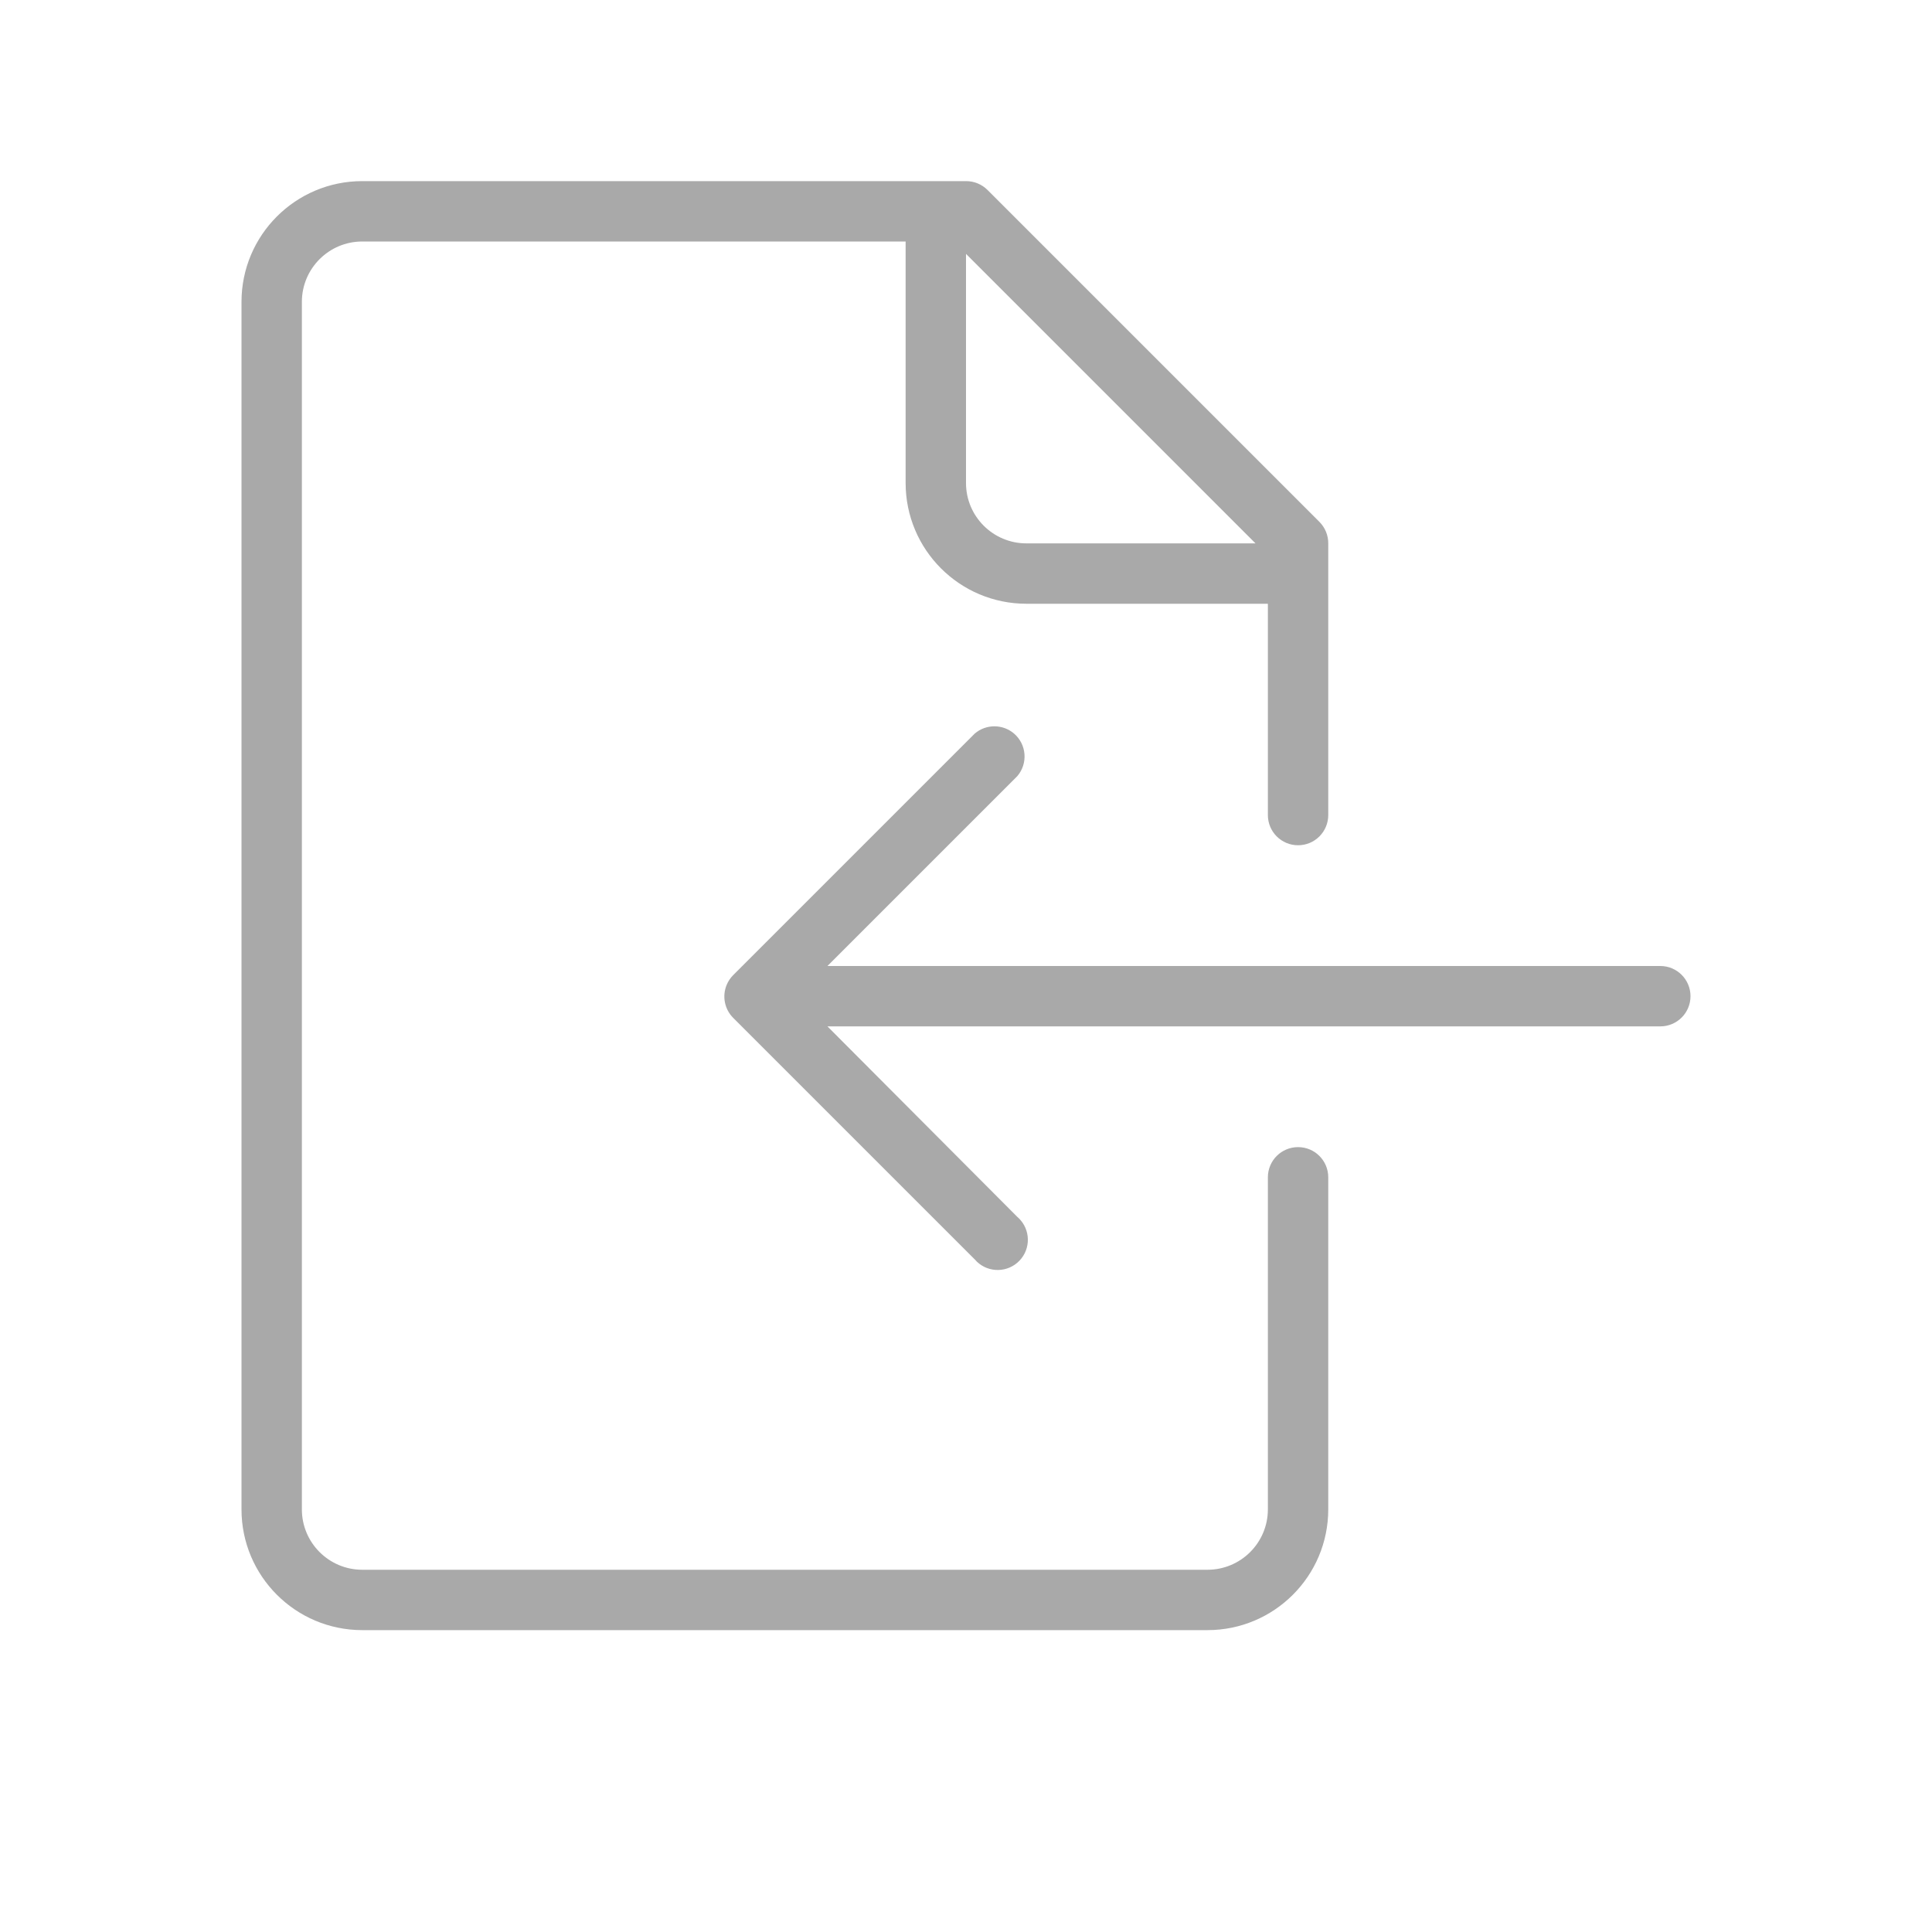 <?xml version="1.0" encoding="utf-8"?>
<!-- Generator: Adobe Illustrator 15.0.0, SVG Export Plug-In . SVG Version: 6.00 Build 0)  -->
<!DOCTYPE svg PUBLIC "-//W3C//DTD SVG 1.1//EN" "http://www.w3.org/Graphics/SVG/1.1/DTD/svg11.dtd">
<svg version="1.1" id="Layer_1" xmlns="http://www.w3.org/2000/svg" xmlns:xlink="http://www.w3.org/1999/xlink" x="0px" y="0px"
	 width="64px" height="64px" viewBox="0 0 64 64" enable-background="new 0 0 64 64" xml:space="preserve">
<title>file_receive</title>
<path id="file_receive" fill="#A9A9A9" d="M55,32H27.41l6.29-6.29c0.358-0.419,0.31-1.051-0.109-1.41
	c-0.374-0.32-0.927-0.32-1.301,0l-8,8c-0.095,0.094-0.169,0.206-0.22,0.33c-0.154,0.374-0.067,0.805,0.22,1.09l8,8
	c0.359,0.42,0.99,0.469,1.41,0.109c0.419-0.359,0.468-0.991,0.108-1.41c-0.033-0.039-0.069-0.075-0.108-0.108L27.41,34H55
	c0.553,0,1-0.447,1-1C56,32.448,55.553,32,55,32z M43.71,17.29l-11-11C32.521,6.103,32.266,5.999,32,6H12c-2.209,0-4,1.791-4,4v40
	c0,2.209,1.791,4,4,4h28c2.209,0,4-1.791,4-4V39c0-0.553-0.447-1-1-1s-1,0.447-1,1v11c0,1.104-0.896,2-2,2H12c-1.104,0-2-0.896-2-2
	V10c0-1.104,0.896-2,2-2h18v8c0,2.209,1.791,4,4,4h8v7c0,0.552,0.447,1,1,1s1-0.448,1-1v-9C44.002,17.734,43.896,17.479,43.71,17.29
	z M32,16V8.41L41.59,18H34C32.896,18,32,17.104,32,16z"/>
</svg>
